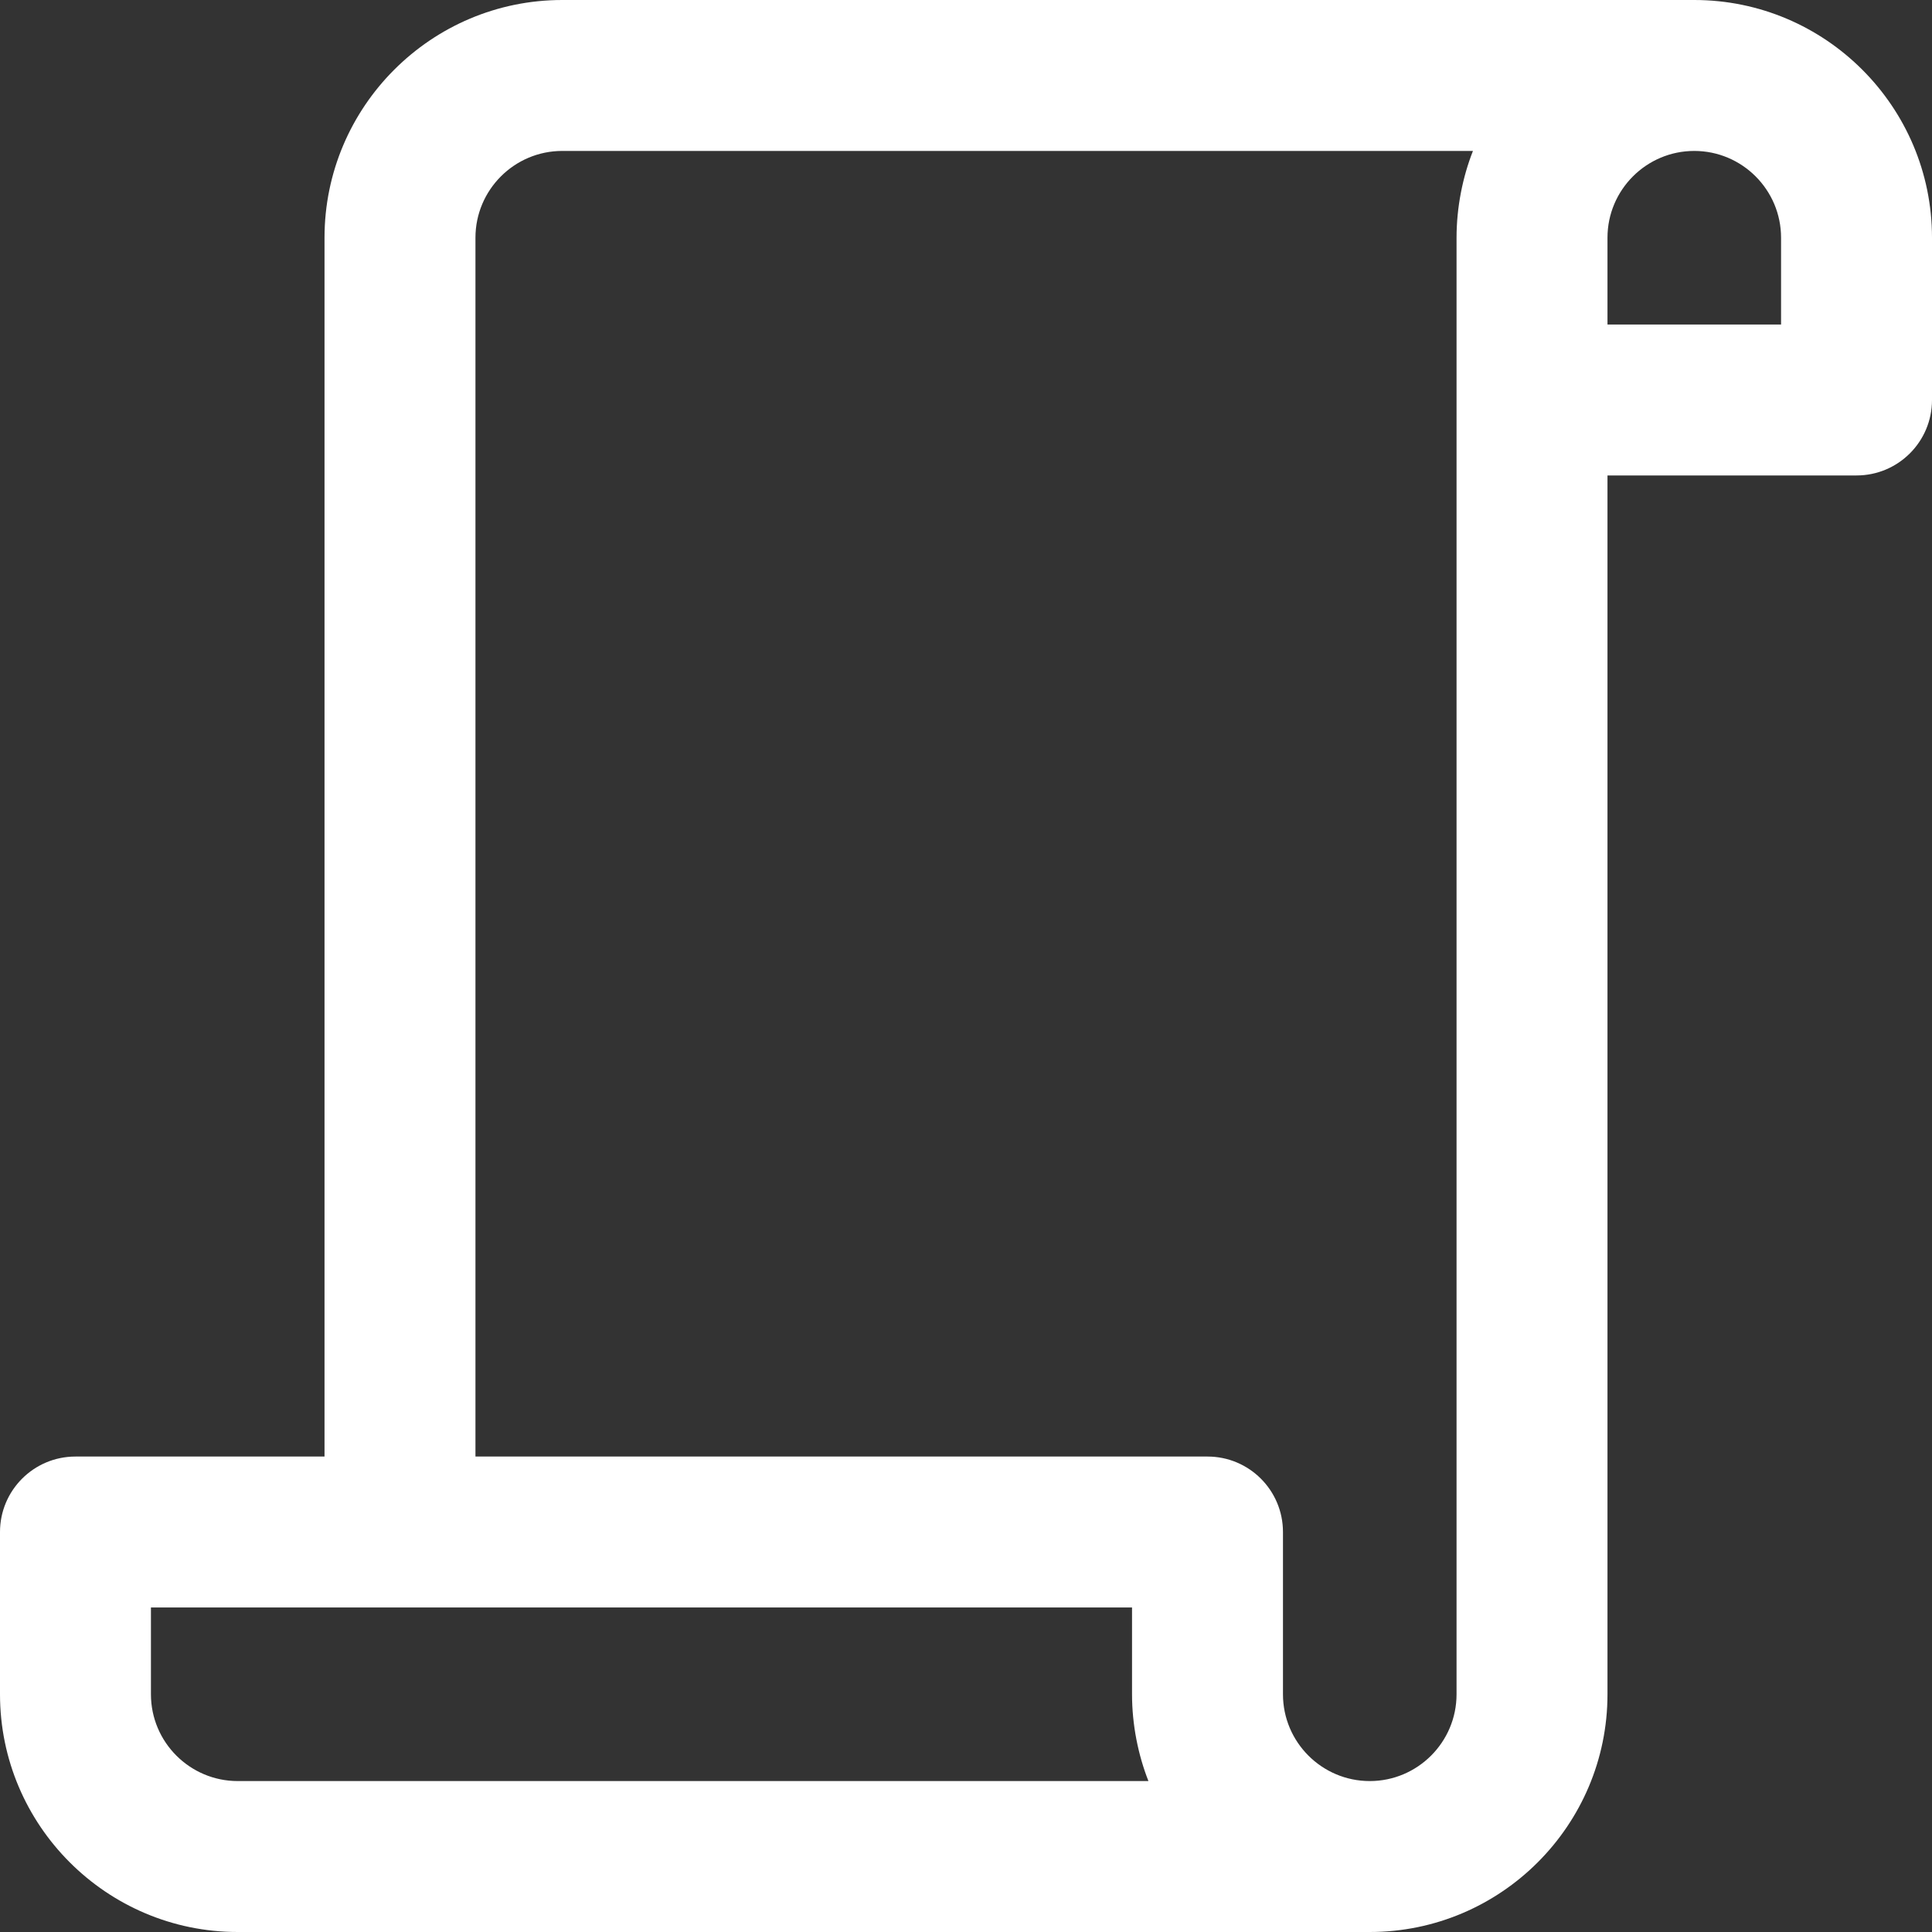 <?xml version="1.0"?>
<svg xmlns="http://www.w3.org/2000/svg" xmlns:xlink="http://www.w3.org/1999/xlink" version="1.1" id="Capa_1" x="0px" y="0px" viewBox="0 0 512 512" style="enable-background:new 0 0 512 512;" xml:space="preserve" width="512px" height="512px"><rect x="0" y="0" width="512" height="512" fill="#333333" stroke="none"/><g><g>
	<g>
		<path d="M449,0H149c-34.738,0-63,28.262-63,63v323H20c-11.046,0-20,8.954-20,20v43c0,34.738,28.262,63,63,63h300    c34.738,0,63-28.262,63-63V126h66c11.046,0,20-8.954,20-20V63C512,28.262,483.738,0,449,0z M63,472c-12.682,0-23-10.317-23-23v-23    c6.283,0,255.769,0,260,0v23c0,8.089,1.624,16.086,4.347,23H63z M386,63c0,33.018,0,367.344,0,386c0,12.683-10.317,23-23,23    c-12.683,0-23-10.317-23-23v-43c0-11.046-8.954-20-20-20H126V63c0-12.683,10.318-23,23-23h241.347C387.62,46.92,386,54.928,386,63    z M472,86h-46V63c0-12.683,10.317-23,23-23c12.683,0,23,10.317,23,23V86z" data-original="#000000" class="active-path" data-old_color="#000000" fill="#FFFFFF"/>
	</g>
</g></g> </svg>
